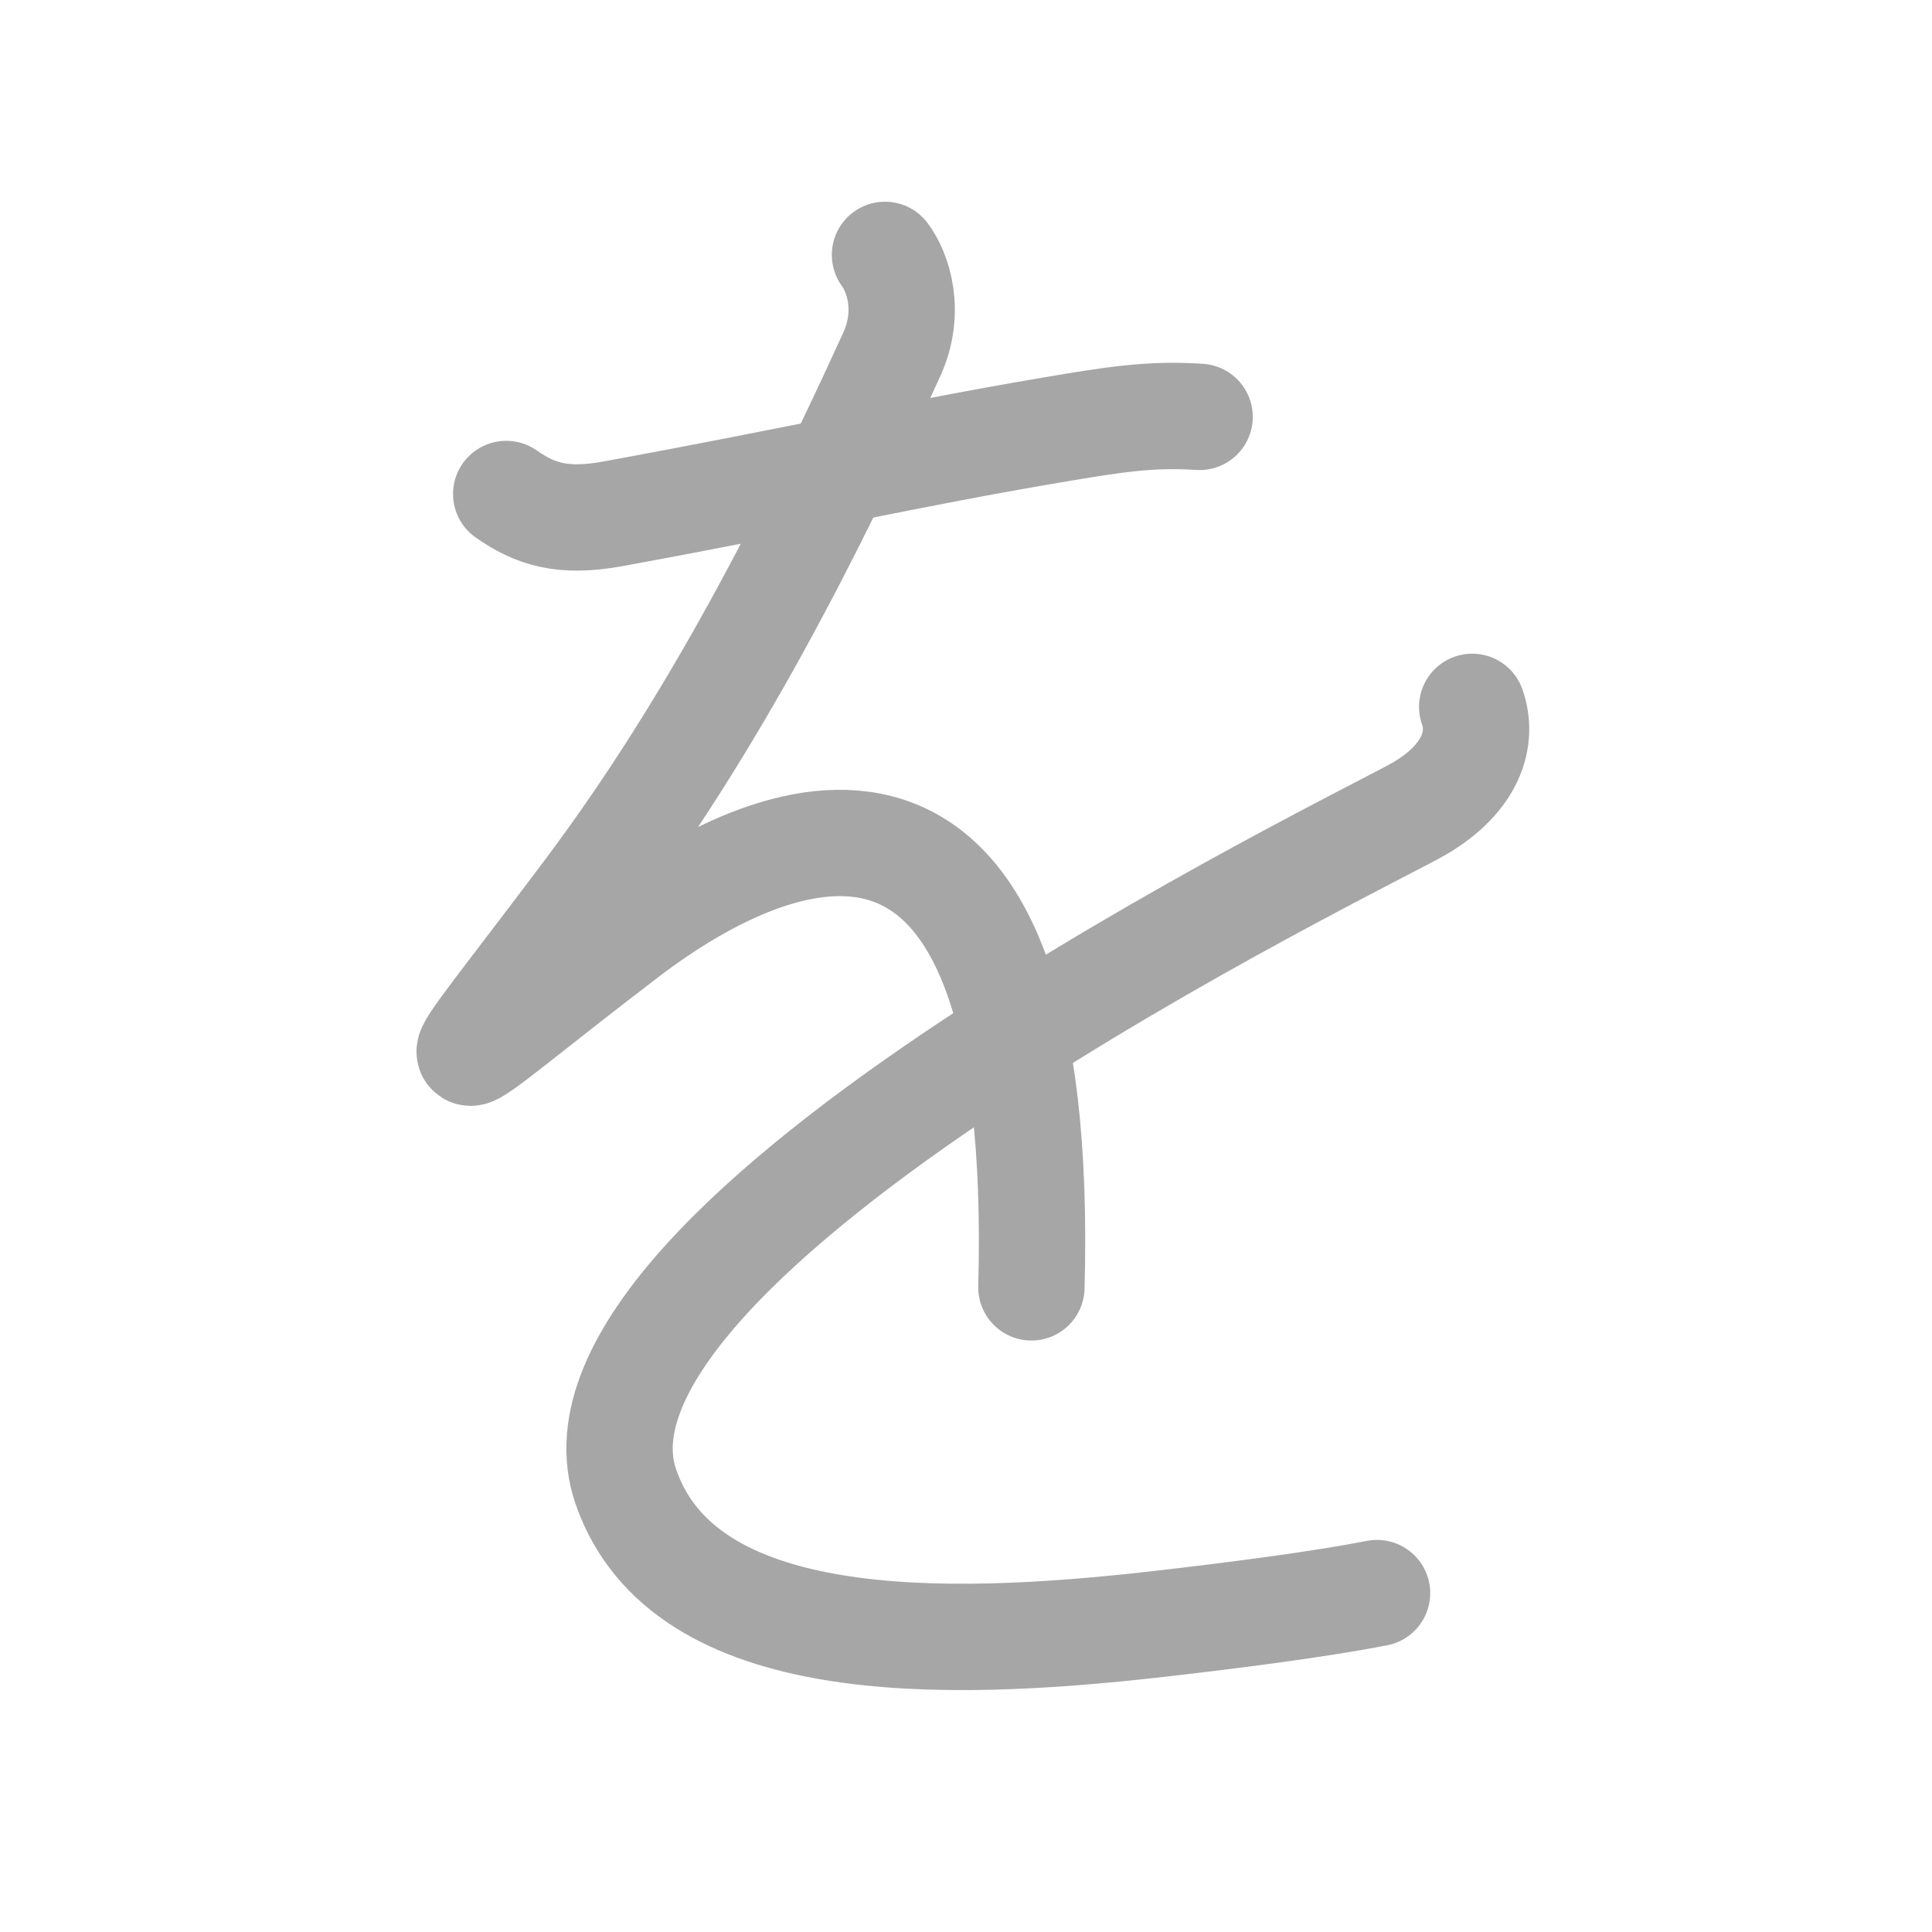 <svg xmlns="http://www.w3.org/2000/svg" viewBox="0 0 109 109" id="3092"><g fill="none" stroke="#a6a6a6" stroke-width="6" stroke-linecap="round" stroke-linejoin="round"><g><path d="M28.56,27.87c1.62,1.13,3.17,1.64,6.01,1.12c10.86-1.99,16.74-3.37,24.71-4.72c3.64-0.62,5.65-0.93,8.4-0.75" /><path d="M49.93,14.38c0.75,1,1.48,3.22,0.38,5.62c-4.62,10.12-10,20.75-17.12,30.25c-9.25,12.33-9.25,11.19,2.12,2.5c9-6.88,23.75-12.12,22.88,19.88" /><path d="M83.06,39.88c0.62,1.75,0,4-3,5.75c-3,1.75-49.62,24.16-44.75,38.25c3.28,9.48,17.93,9.12,29.98,7.75c4.48-0.51,9.15-1.12,12.4-1.75" /></g></g><g fill="none" stroke="#000" stroke-width="3" stroke-linecap="round" stroke-linejoin="round"><path d="M28.56,27.87c1.62,1.13,3.17,1.64,6.01,1.12c10.86-1.99,16.74-3.37,24.71-4.72c3.64-0.62,5.65-0.93,8.4-0.75" stroke-dasharray="39.927" stroke-dashoffset="39.927"><animate attributeName="stroke-dashoffset" values="39.927;39.927;0" dur="0.399s" fill="freeze" begin="0s;3092.click" /></path><path d="M49.93,14.38c0.75,1,1.48,3.22,0.38,5.62c-4.62,10.12-10,20.75-17.12,30.25c-9.25,12.33-9.25,11.19,2.12,2.5c9-6.88,23.75-12.12,22.88,19.88" stroke-dasharray="106.737" stroke-dashoffset="106.737"><animate attributeName="stroke-dashoffset" values="106.737" fill="freeze" begin="3092.click" /><animate attributeName="stroke-dashoffset" values="106.737;106.737;0" keyTimes="0;0.332;1" dur="1.202s" fill="freeze" begin="0s;3092.click" /></path><path d="M83.06,39.88c0.62,1.75,0,4-3,5.75c-3,1.75-49.62,24.16-44.75,38.25c3.28,9.48,17.93,9.12,29.98,7.75c4.48-0.51,9.15-1.12,12.4-1.75" stroke-dasharray="114.377" stroke-dashoffset="114.377"><animate attributeName="stroke-dashoffset" values="114.377" fill="freeze" begin="3092.click" /><animate attributeName="stroke-dashoffset" values="114.377;114.377;0" keyTimes="0;0.583;1" dur="2.062s" fill="freeze" begin="0s;3092.click" /></path></g></svg>